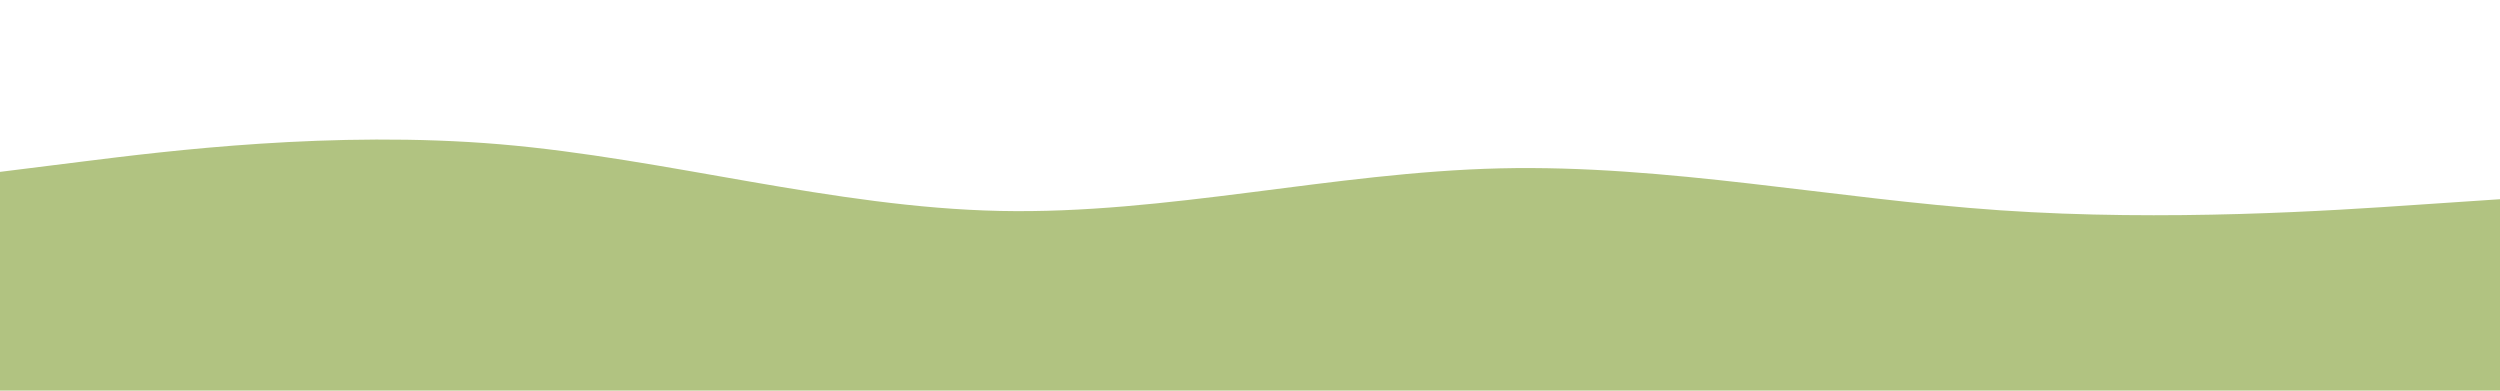 <svg id="visual" viewBox="0 0 1920 300" width="1920" height="300" xmlns="http://www.w3.org/2000/svg" xmlns:xlink="http://www.w3.org/1999/xlink" version="1.1"><rect x="0" y="0" width="1920" height="300" fill="#ffffff"></rect><path d="M0 132L64 124C128 116 256 100 384 110.8C512 121.7 640 159.3 768 162C896 164.7 1024 132.3 1152 129.3C1280 126.3 1408 152.7 1536 161.5C1664 170.3 1792 161.7 1856 157.3L1920 153L1920 301L1856 301C1792 301 1664 301 1536 301C1408 301 1280 301 1152 301C1024 301 896 301 768 301C640 301 512 301 384 301C256 301 128 301 64 301L0 301Z" fill="#B1C381" stroke-linecap="round" stroke-linejoin="miter"></path></svg>